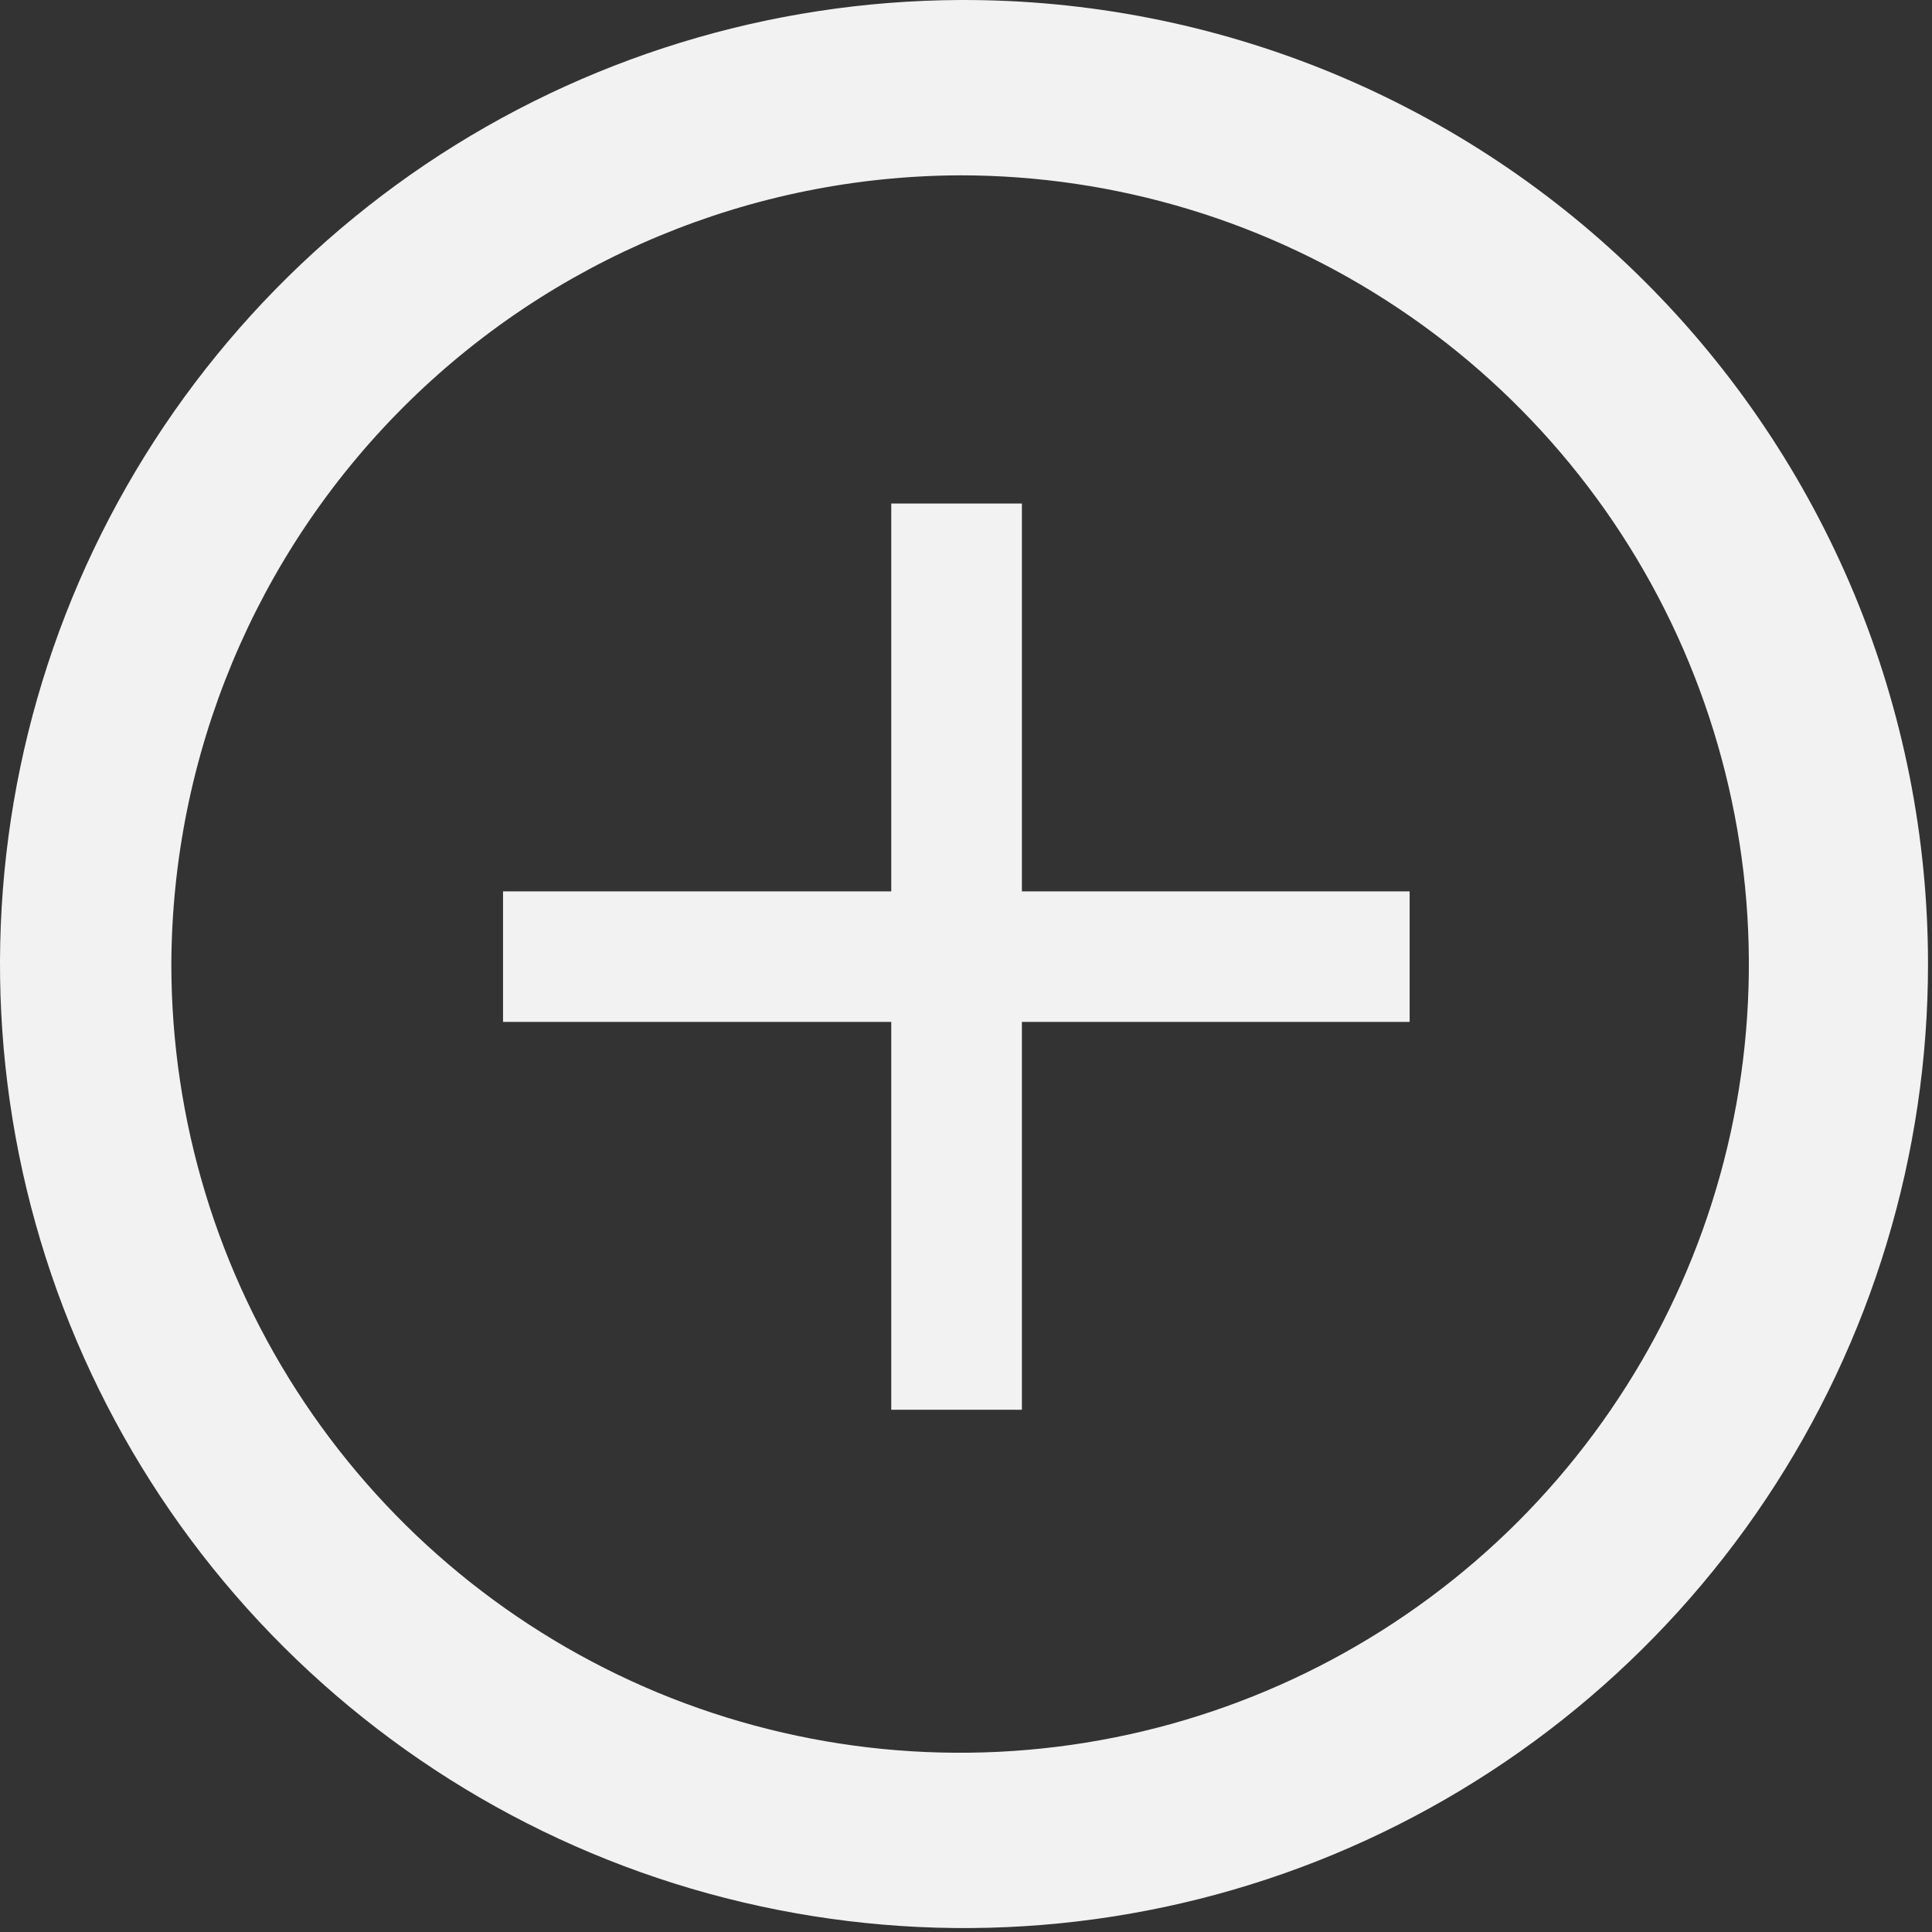 <svg width="16" height="16" viewBox="0 0 16 16" fill="none" xmlns="http://www.w3.org/2000/svg">
<rect x="0" y="0" width="16" height="16" fill="#333333" stroke="none"/>
<path d="M11.674 7.382H8.463V4.17H7.381V7.382H4.166V8.463H7.381V11.675H8.463V8.463H11.674V7.382Z" fill="#F2F2F2"/>
<path d="M7.951 1.452C9.243 1.452 10.506 1.835 11.58 2.553C12.654 3.27 13.492 4.29 13.986 5.484C14.48 6.678 14.61 7.991 14.358 9.258C14.106 10.525 13.483 11.689 12.57 12.603C11.656 13.516 10.492 14.138 9.225 14.39C7.958 14.642 6.645 14.513 5.451 14.019C4.258 13.524 3.238 12.687 2.52 11.613C1.802 10.539 1.419 9.276 1.419 7.984C1.426 6.253 2.116 4.596 3.34 3.372C4.563 2.149 6.221 1.458 7.951 1.452V1.452ZM7.951 6.68116e-05C6.373 0.007 4.833 0.48 3.524 1.361C2.216 2.243 1.198 3.492 0.598 4.951C-0.001 6.41 -0.154 8.015 0.157 9.561C0.469 11.108 1.232 12.527 2.35 13.64C3.468 14.754 4.89 15.511 6.438 15.816C7.986 16.122 9.589 15.962 11.046 15.357C12.503 14.751 13.748 13.728 14.624 12.416C15.5 11.104 15.967 9.561 15.967 7.984C15.967 6.933 15.76 5.892 15.357 4.921C14.953 3.95 14.362 3.069 13.617 2.327C12.873 1.585 11.989 0.998 11.016 0.598C10.044 0.199 9.002 -0.004 7.951 6.68116e-05V6.68116e-05Z" fill="#F2F2F2"/>
</svg>   